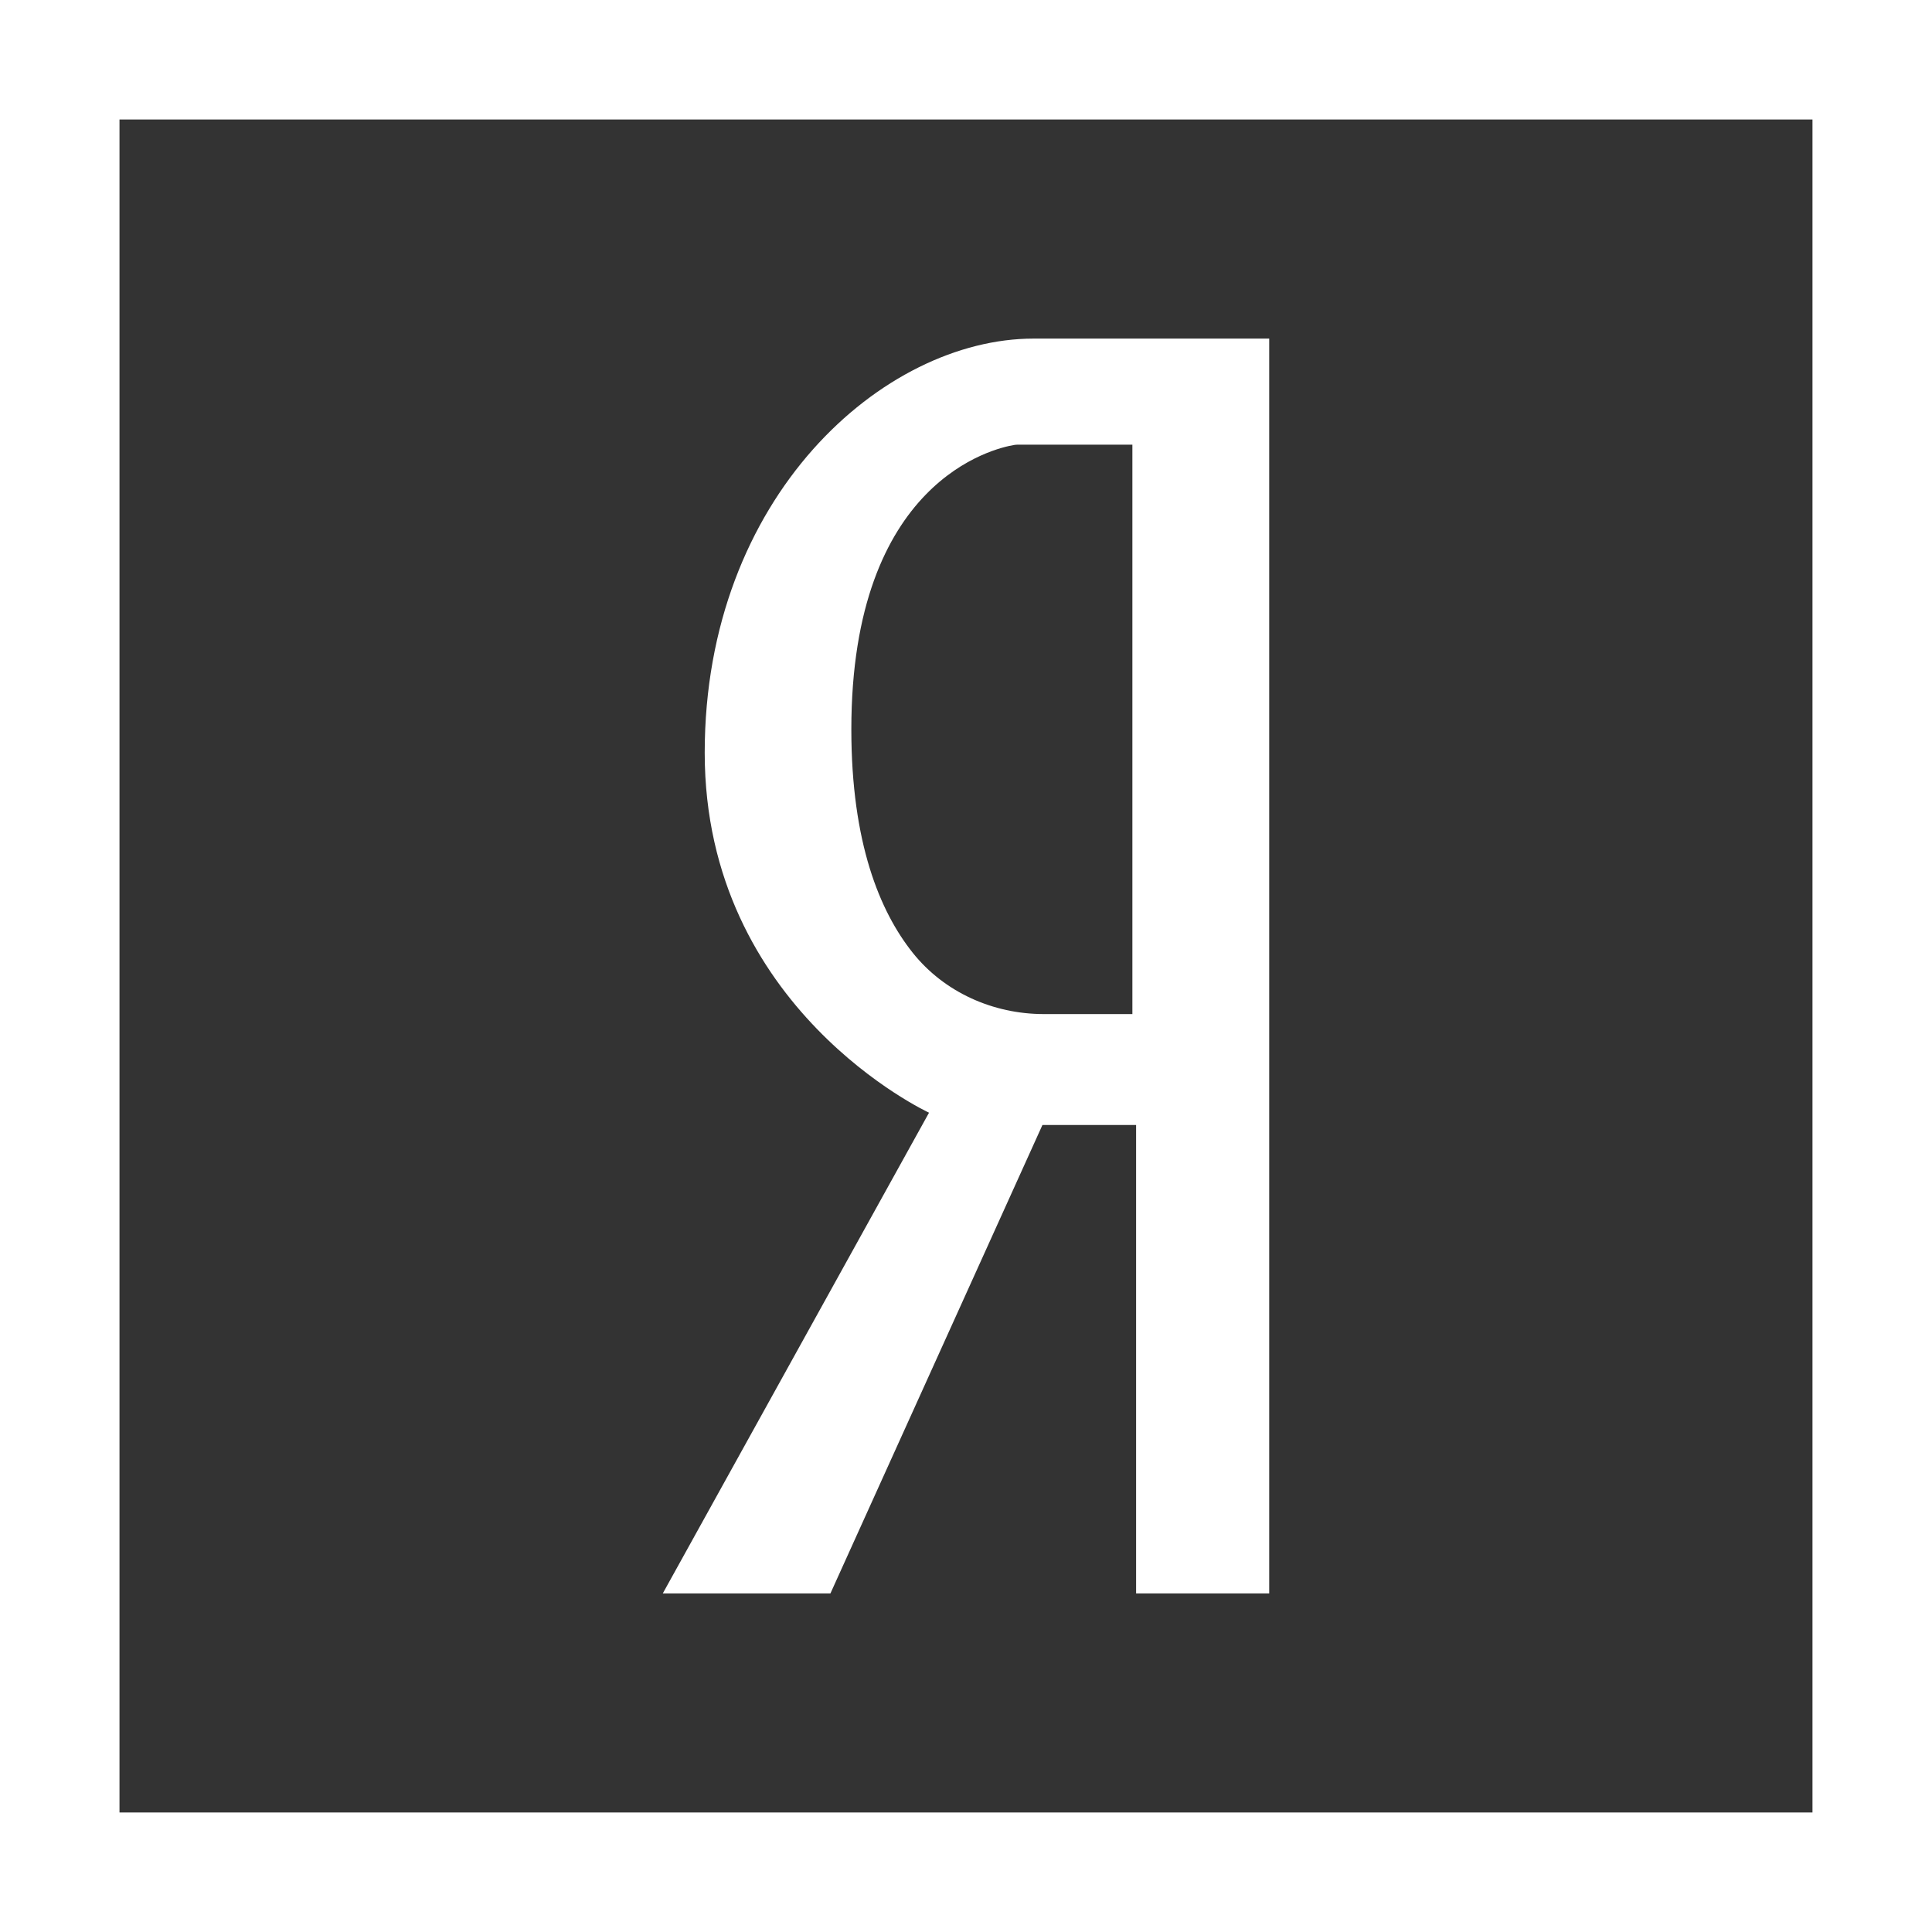 <svg width="66" height="66" viewBox="0 0 66 66" fill="none" xmlns="http://www.w3.org/2000/svg">
<rect x="0" y="0" width="66" height="66" fill="#333333" stroke="none"/>
<path d="M28.369 54.433L35.611 38.432H38.811V54.433H43.358V11.567H35.306C30.181 11.567 24.074 16.957 24.074 25.715C24.074 34.474 31.737 38.011 31.737 38.011L22.642 54.433H28.369ZM31.177 32.544C30.058 31.138 29.083 28.799 29.083 24.916C29.083 16.41 33.974 15.311 34.649 15.2C34.697 15.192 34.745 15.19 34.793 15.19H38.684V34.642H35.657C33.926 34.642 32.255 33.898 31.177 32.544Z" fill="white"/>
<path d="M0 0V66H66V0H0ZM61.917 61.917H4.082V4.082H61.917V61.917Z" fill="white"/>
</svg>
